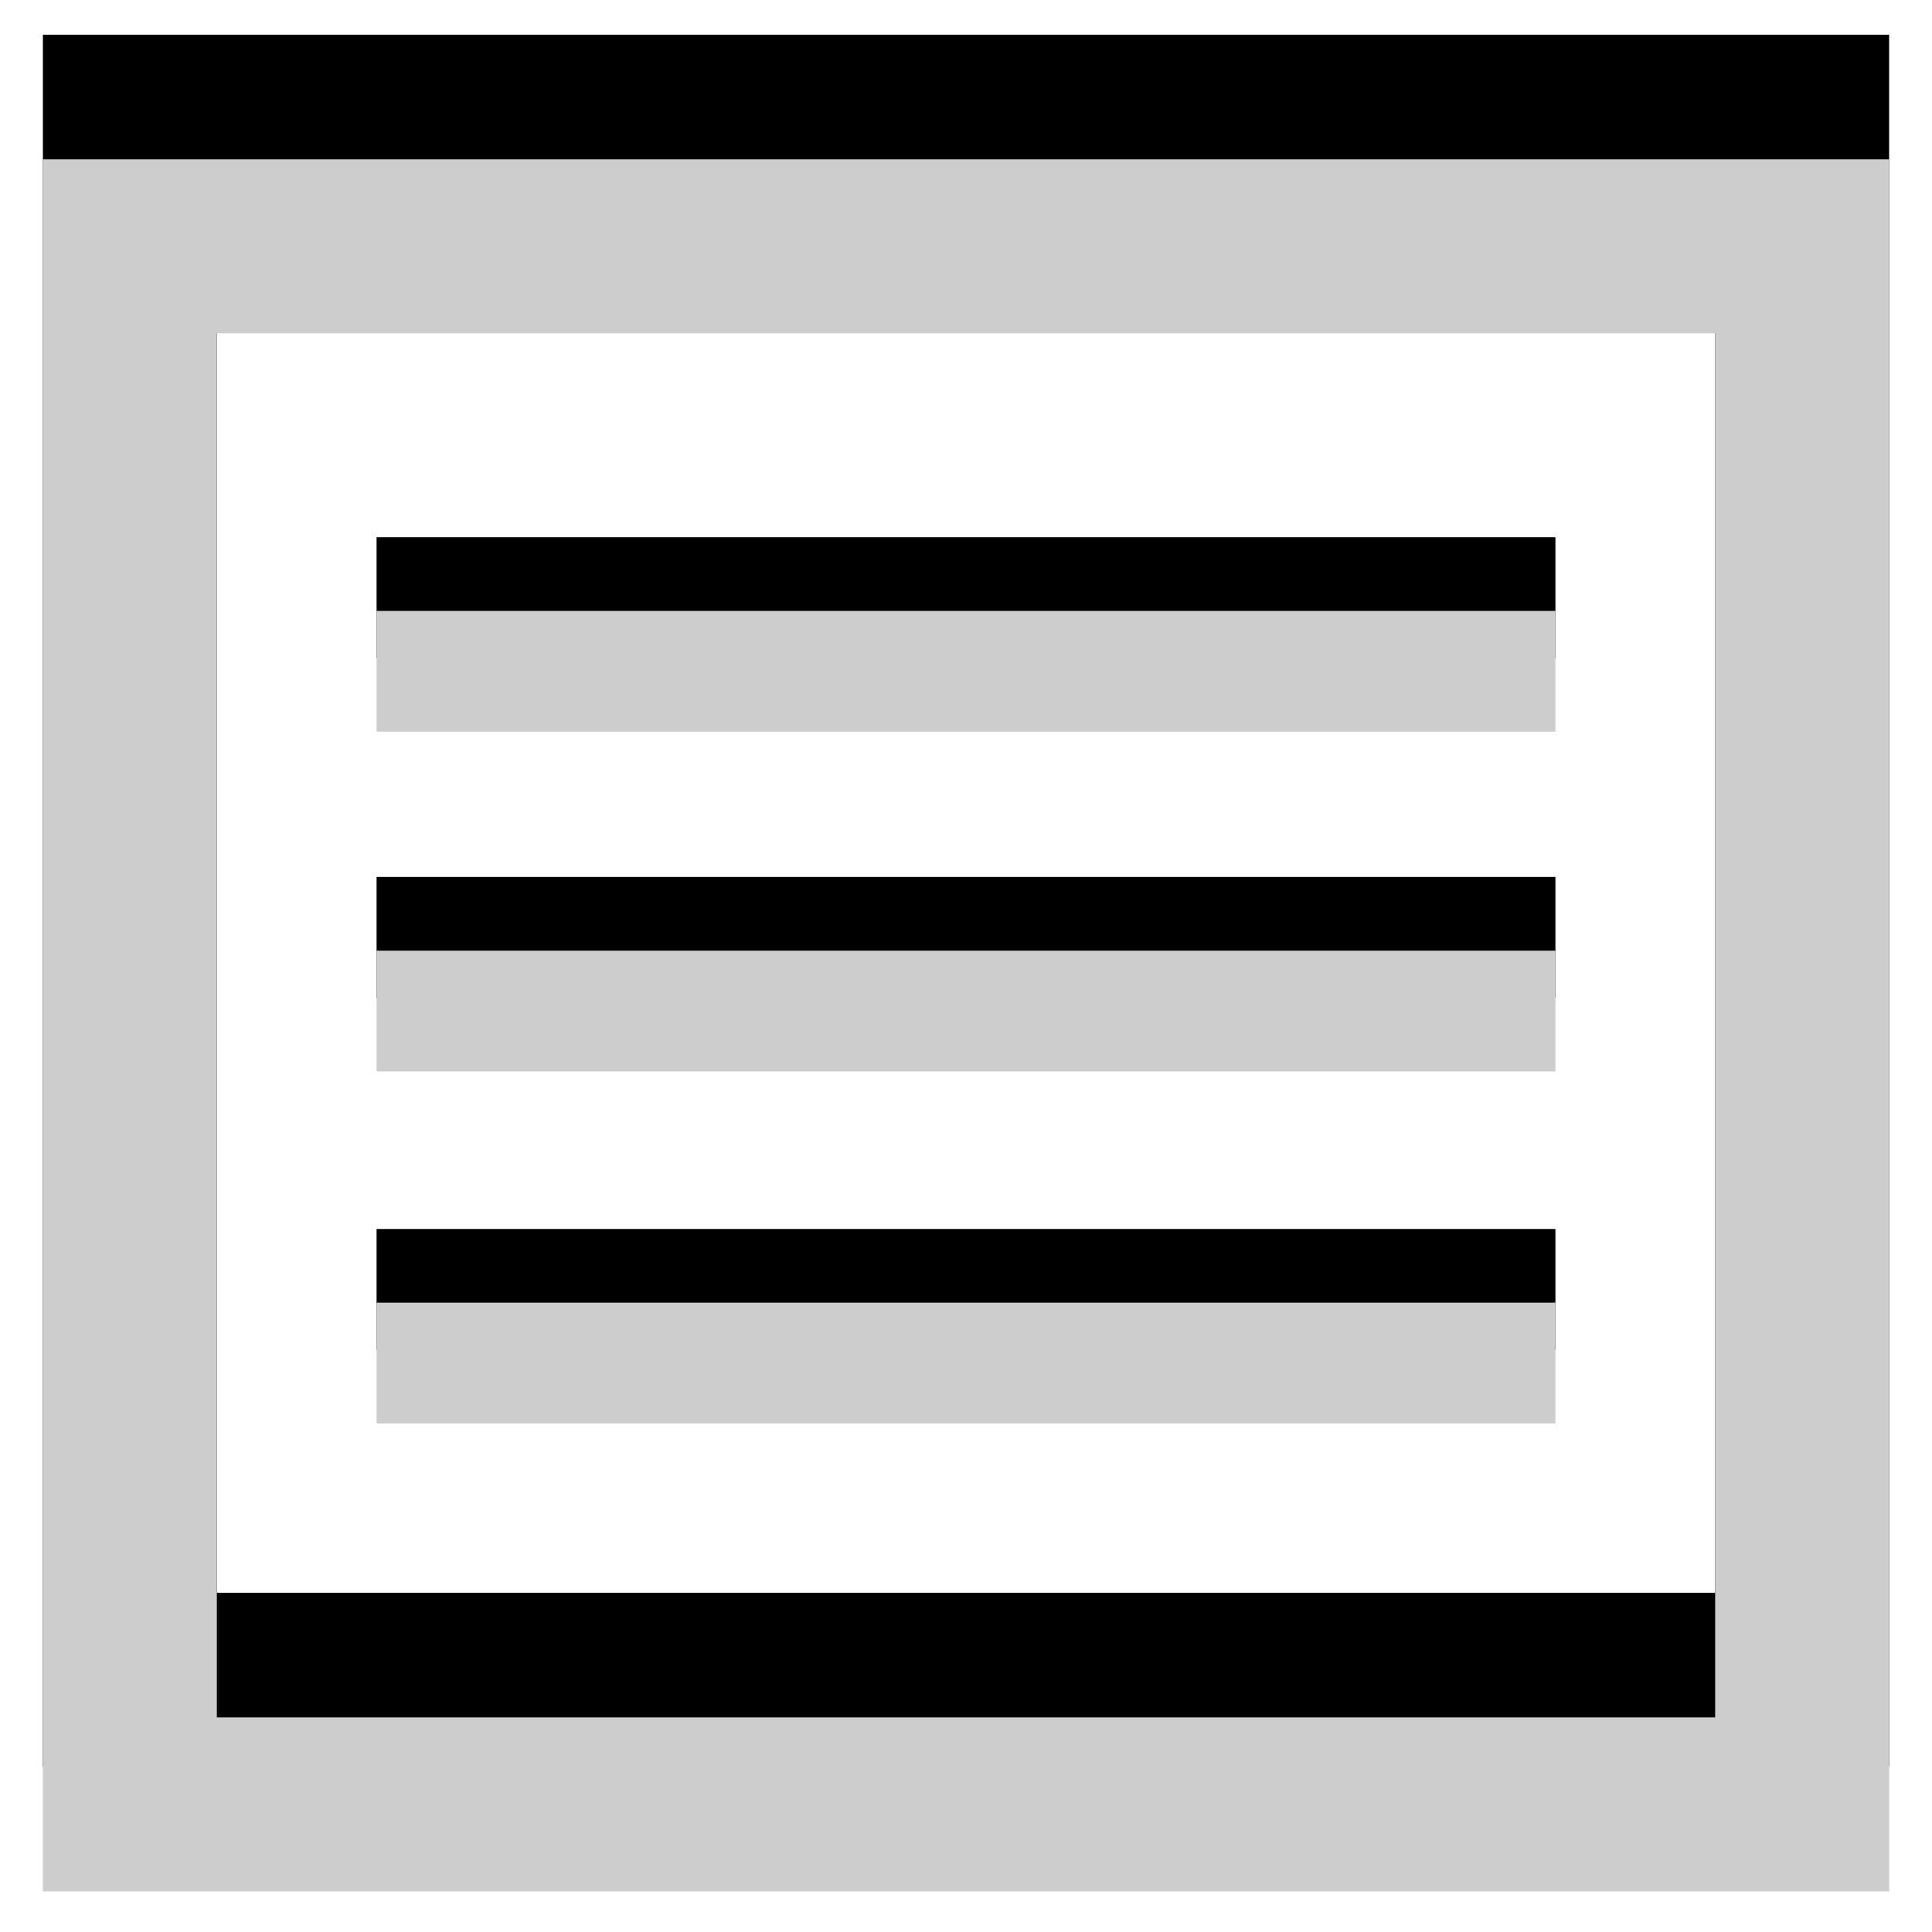 <svg xmlns="http://www.w3.org/2000/svg" xmlns:svg="http://www.w3.org/2000/svg" id="svg7631" width="100%" height="100%" x="0" y="0" enable-background="new 0 0 288 288" version="1.1" viewBox="0 0 288 288" xml:space="preserve"><g id="g3"><rect id="rect3795-2" width="249.283" height="232.258" x="19.358" y="18.138" fill="none" stroke="#000" stroke-dasharray="none" stroke-dashoffset="0" stroke-miterlimit="4" stroke-opacity="1" stroke-width="25.929"/><rect id="rect3795" width="249.283" height="232.258" x="19.358" y="36.722" fill="none" stroke="#cdcdcd" stroke-dasharray="none" stroke-dashoffset="0" stroke-miterlimit="4" stroke-opacity="1" stroke-width="25.929"/><path id="path2991-0" fill="none" stroke="#000" stroke-dasharray="none" stroke-linecap="butt" stroke-linejoin="miter" stroke-miterlimit="4" stroke-opacity="1" stroke-width="18" d="m 56.136,89.085 175.729,0"/><path id="path2991" fill="none" stroke="#cdcdcd" stroke-dasharray="none" stroke-linecap="butt" stroke-linejoin="miter" stroke-miterlimit="4" stroke-opacity="1" stroke-width="18" d="m 56.136,100.068 175.729,0"/><path id="path2991-0-7" fill="none" stroke="#000" stroke-dasharray="none" stroke-linecap="butt" stroke-linejoin="miter" stroke-miterlimit="4" stroke-opacity="1" stroke-width="18" d="m 56.136,139.729 175.729,0"/><path id="path2991-9" fill="none" stroke="#cdcdcd" stroke-dasharray="none" stroke-linecap="butt" stroke-linejoin="miter" stroke-miterlimit="4" stroke-opacity="1" stroke-width="18" d="m 56.136,150.712 175.729,0"/><path id="path2991-0-71" fill="none" stroke="#000" stroke-dasharray="none" stroke-linecap="butt" stroke-linejoin="miter" stroke-miterlimit="4" stroke-opacity="1" stroke-width="18" d="m 56.136,192.203 175.729,0"/><path id="path2991-2" fill="none" stroke="#cdcdcd" stroke-dasharray="none" stroke-linecap="butt" stroke-linejoin="miter" stroke-miterlimit="4" stroke-opacity="1" stroke-width="18" d="m 56.136,203.186 175.729,0"/></g></svg>
